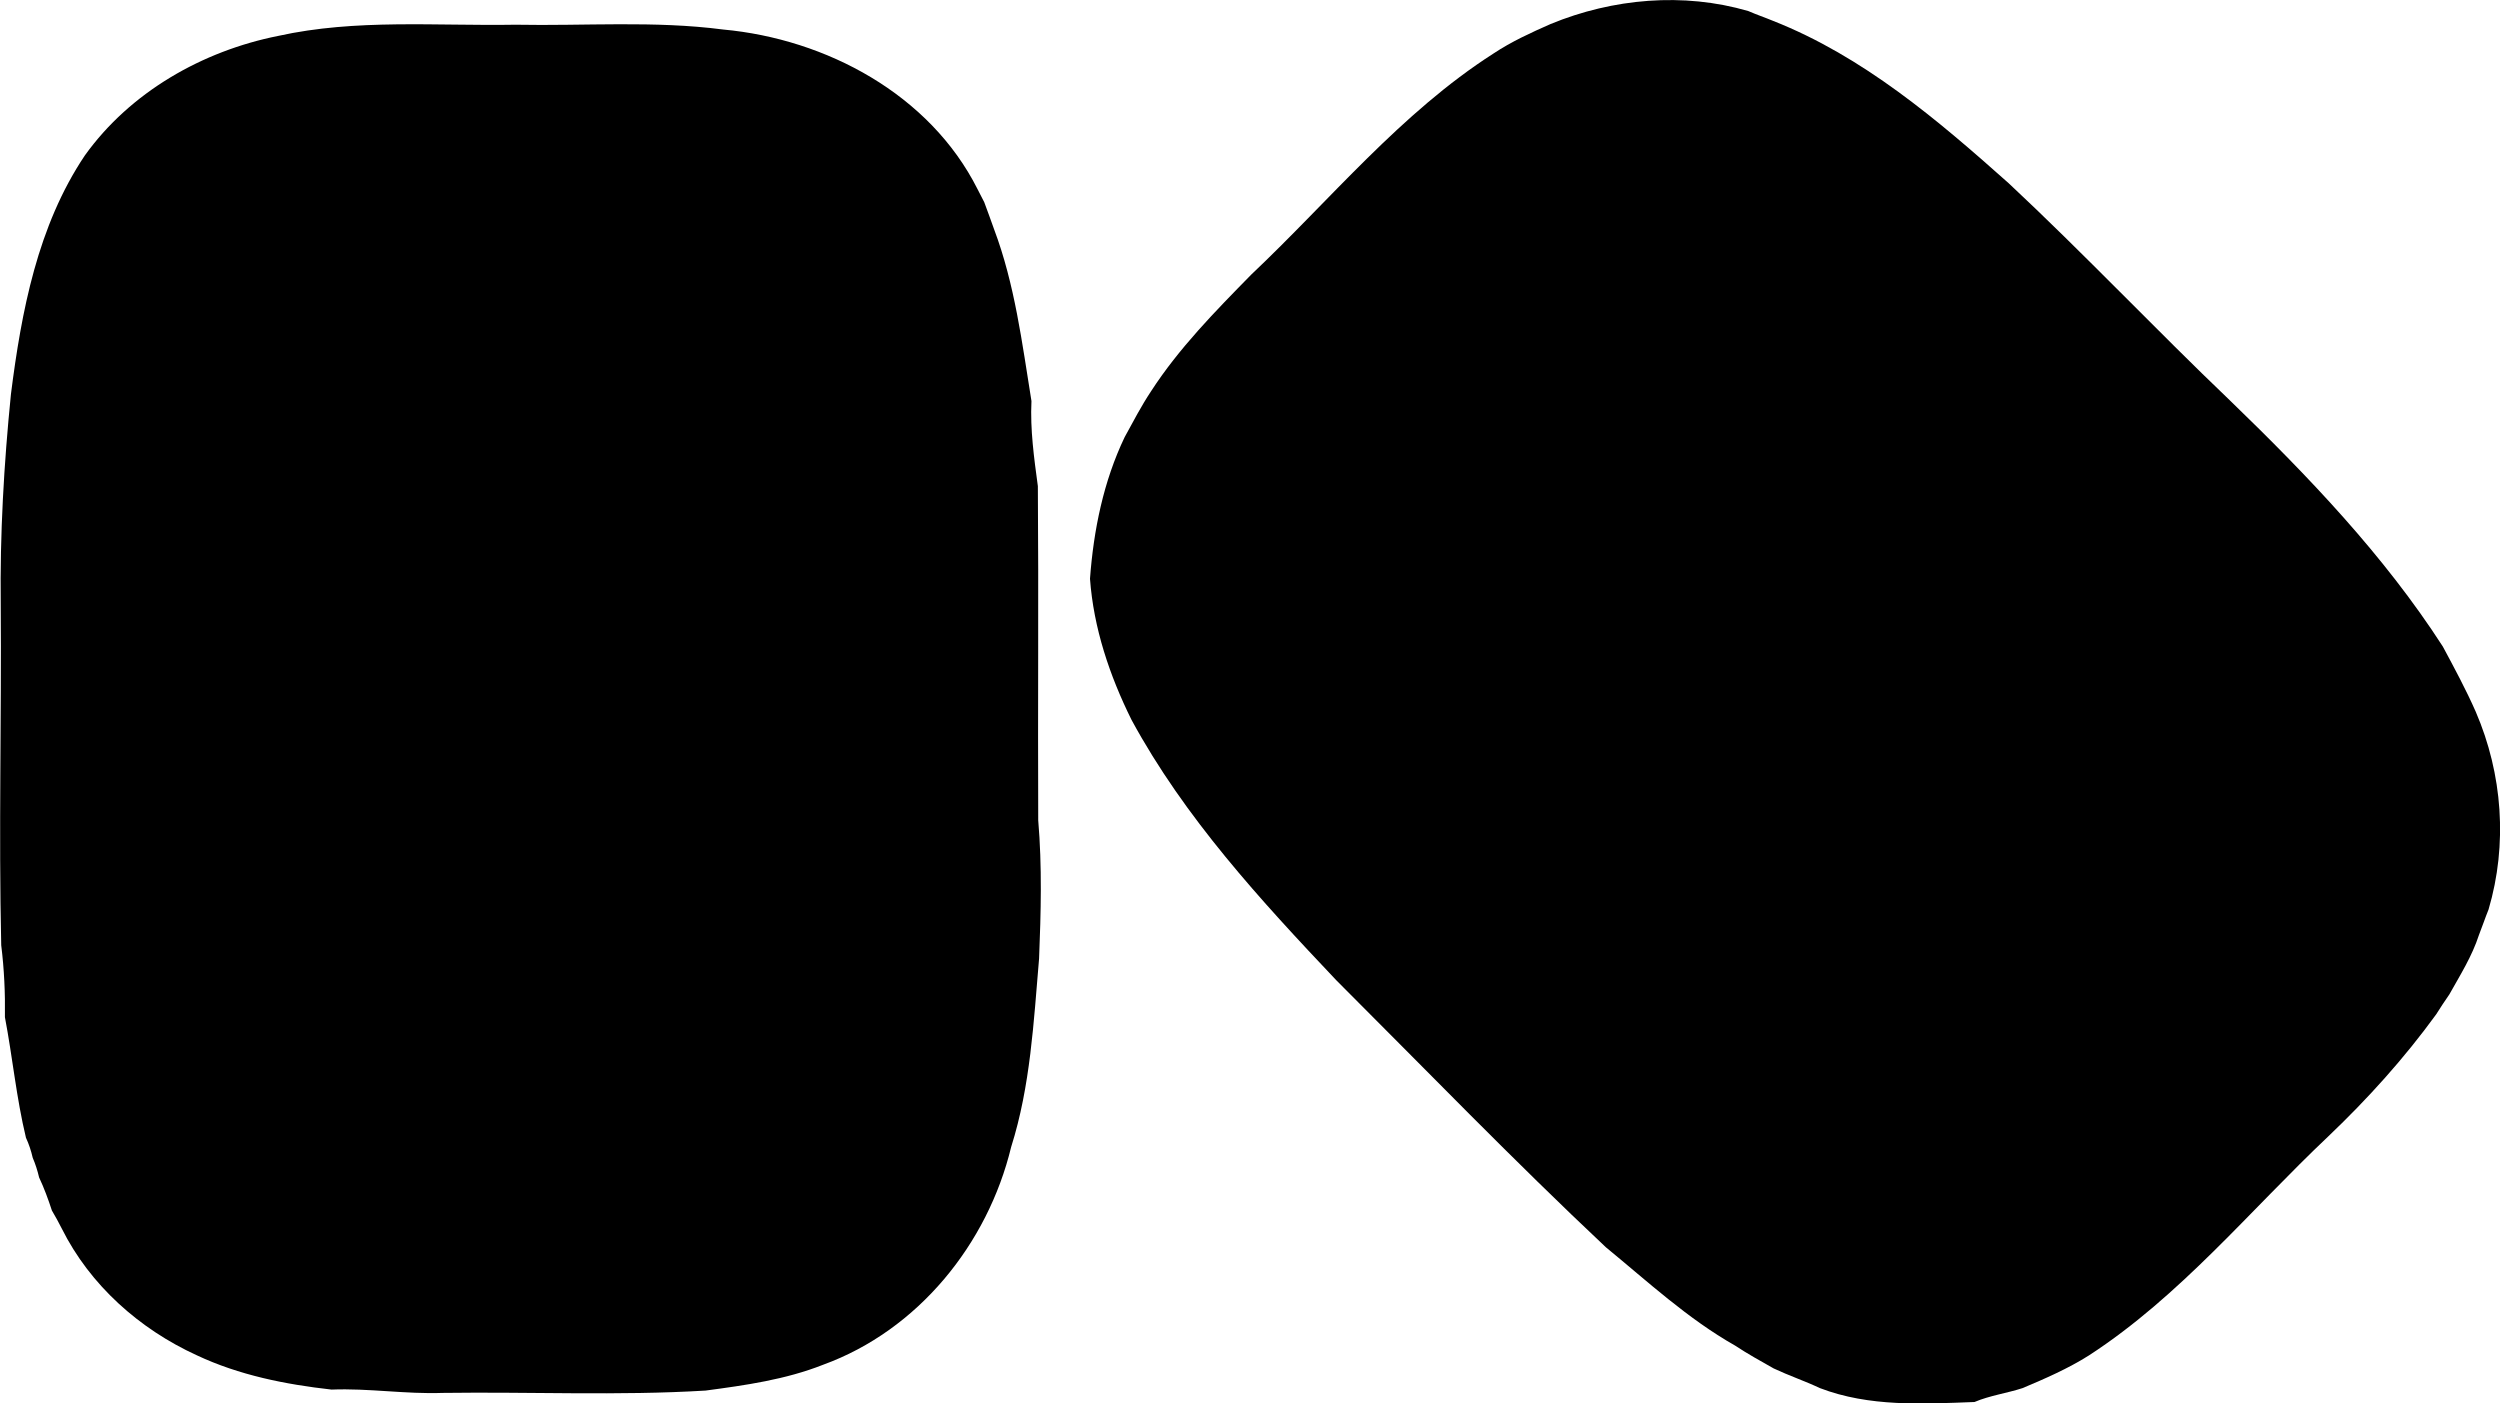 
<svg version="1.1" xmlns="http://www.w3.org/2000/svg" xmlns:xlink="http://www.w3.org/1999/xlink" x="0px" y="0px"
	 viewBox="0 0 20.328 11.412" style="enable-background:new 0 0 20.328 11.412;" xml:space="preserve">
<g id="Kose">
	<path d="M12.609,0.195c0.505-0.208,1.08-0.259,1.607-0.105c0.066,0.029,0.135,0.052,0.202,0.08c0.73,0.288,1.336,0.804,1.915,1.32
		c0.614,0.574,1.192,1.186,1.8,1.767c0.635,0.614,1.25,1.256,1.73,2c0.094,0.175,0.188,0.349,0.268,0.531
		c0.218,0.506,0.26,1.078,0.104,1.607c-0.028,0.069-0.051,0.139-0.078,0.207c-0.056,0.173-0.153,0.327-0.241,0.484
		c-0.037,0.053-0.073,0.108-0.107,0.162c-0.26,0.358-0.556,0.686-0.876,0.991c-0.639,0.604-1.204,1.299-1.947,1.782
		c-0.171,0.108-0.355,0.188-0.54,0.266c-0.129,0.042-0.266,0.06-0.391,0.113c-0.422,0.016-0.855,0.041-1.257-0.113
		c-0.123-0.058-0.253-0.102-0.376-0.16c-0.106-0.06-0.213-0.119-0.314-0.186c-0.385-0.218-0.711-0.521-1.05-0.799
		c-0.749-0.704-1.464-1.444-2.192-2.171c-0.617-0.652-1.234-1.323-1.665-2.117C9.022,5.493,8.892,5.106,8.863,4.706
		C8.892,4.31,8.973,3.913,9.145,3.554C9.214,3.428,9.28,3.301,9.359,3.182c0.228-0.352,0.523-0.651,0.815-0.949
		c0.645-0.61,1.216-1.315,1.97-1.798C12.29,0.338,12.45,0.265,12.609,0.195z"/>
	<path d="M2.262,0.292c0.633-0.14,1.286-0.08,1.928-0.091c0.563,0.011,1.13-0.034,1.69,0.039c0.838,0.077,1.68,0.527,2.068,1.297
		c0.014,0.027,0.041,0.08,0.055,0.107c0.027,0.073,0.054,0.146,0.08,0.22c0.169,0.449,0.228,0.927,0.304,1.397
		C8.376,3.494,8.408,3.723,8.439,3.953C8.446,4.859,8.438,5.764,8.442,6.67c0.032,0.374,0.022,0.75,0.007,1.124
		C8.405,8.308,8.379,8.83,8.222,9.326c-0.191,0.79-0.757,1.49-1.529,1.771c-0.306,0.121-0.633,0.167-0.956,0.21
		C5.026,11.35,4.312,11.316,3.6,11.326c-0.302,0.011-0.602-0.039-0.904-0.027C2.321,11.257,1.944,11.182,1.6,11.02
		c-0.466-0.213-0.868-0.57-1.098-1.031C0.477,9.939,0.45,9.891,0.422,9.843c-0.03-0.092-0.063-0.182-0.104-0.269
		c-0.013-0.055-0.03-0.109-0.052-0.16C0.253,9.357,0.235,9.303,0.211,9.251c-0.078-0.324-0.109-0.655-0.171-0.98
		c0.003-0.196-0.006-0.391-0.03-0.585c-0.021-0.924,0.003-1.848-0.004-2.772c-0.007-0.571,0.026-1.141,0.083-1.709
		c0.085-0.672,0.217-1.369,0.601-1.941C1.059,0.749,1.645,0.415,2.262,0.292z"/>
</g>
<g id="Layer_1">
</g>
</svg>
